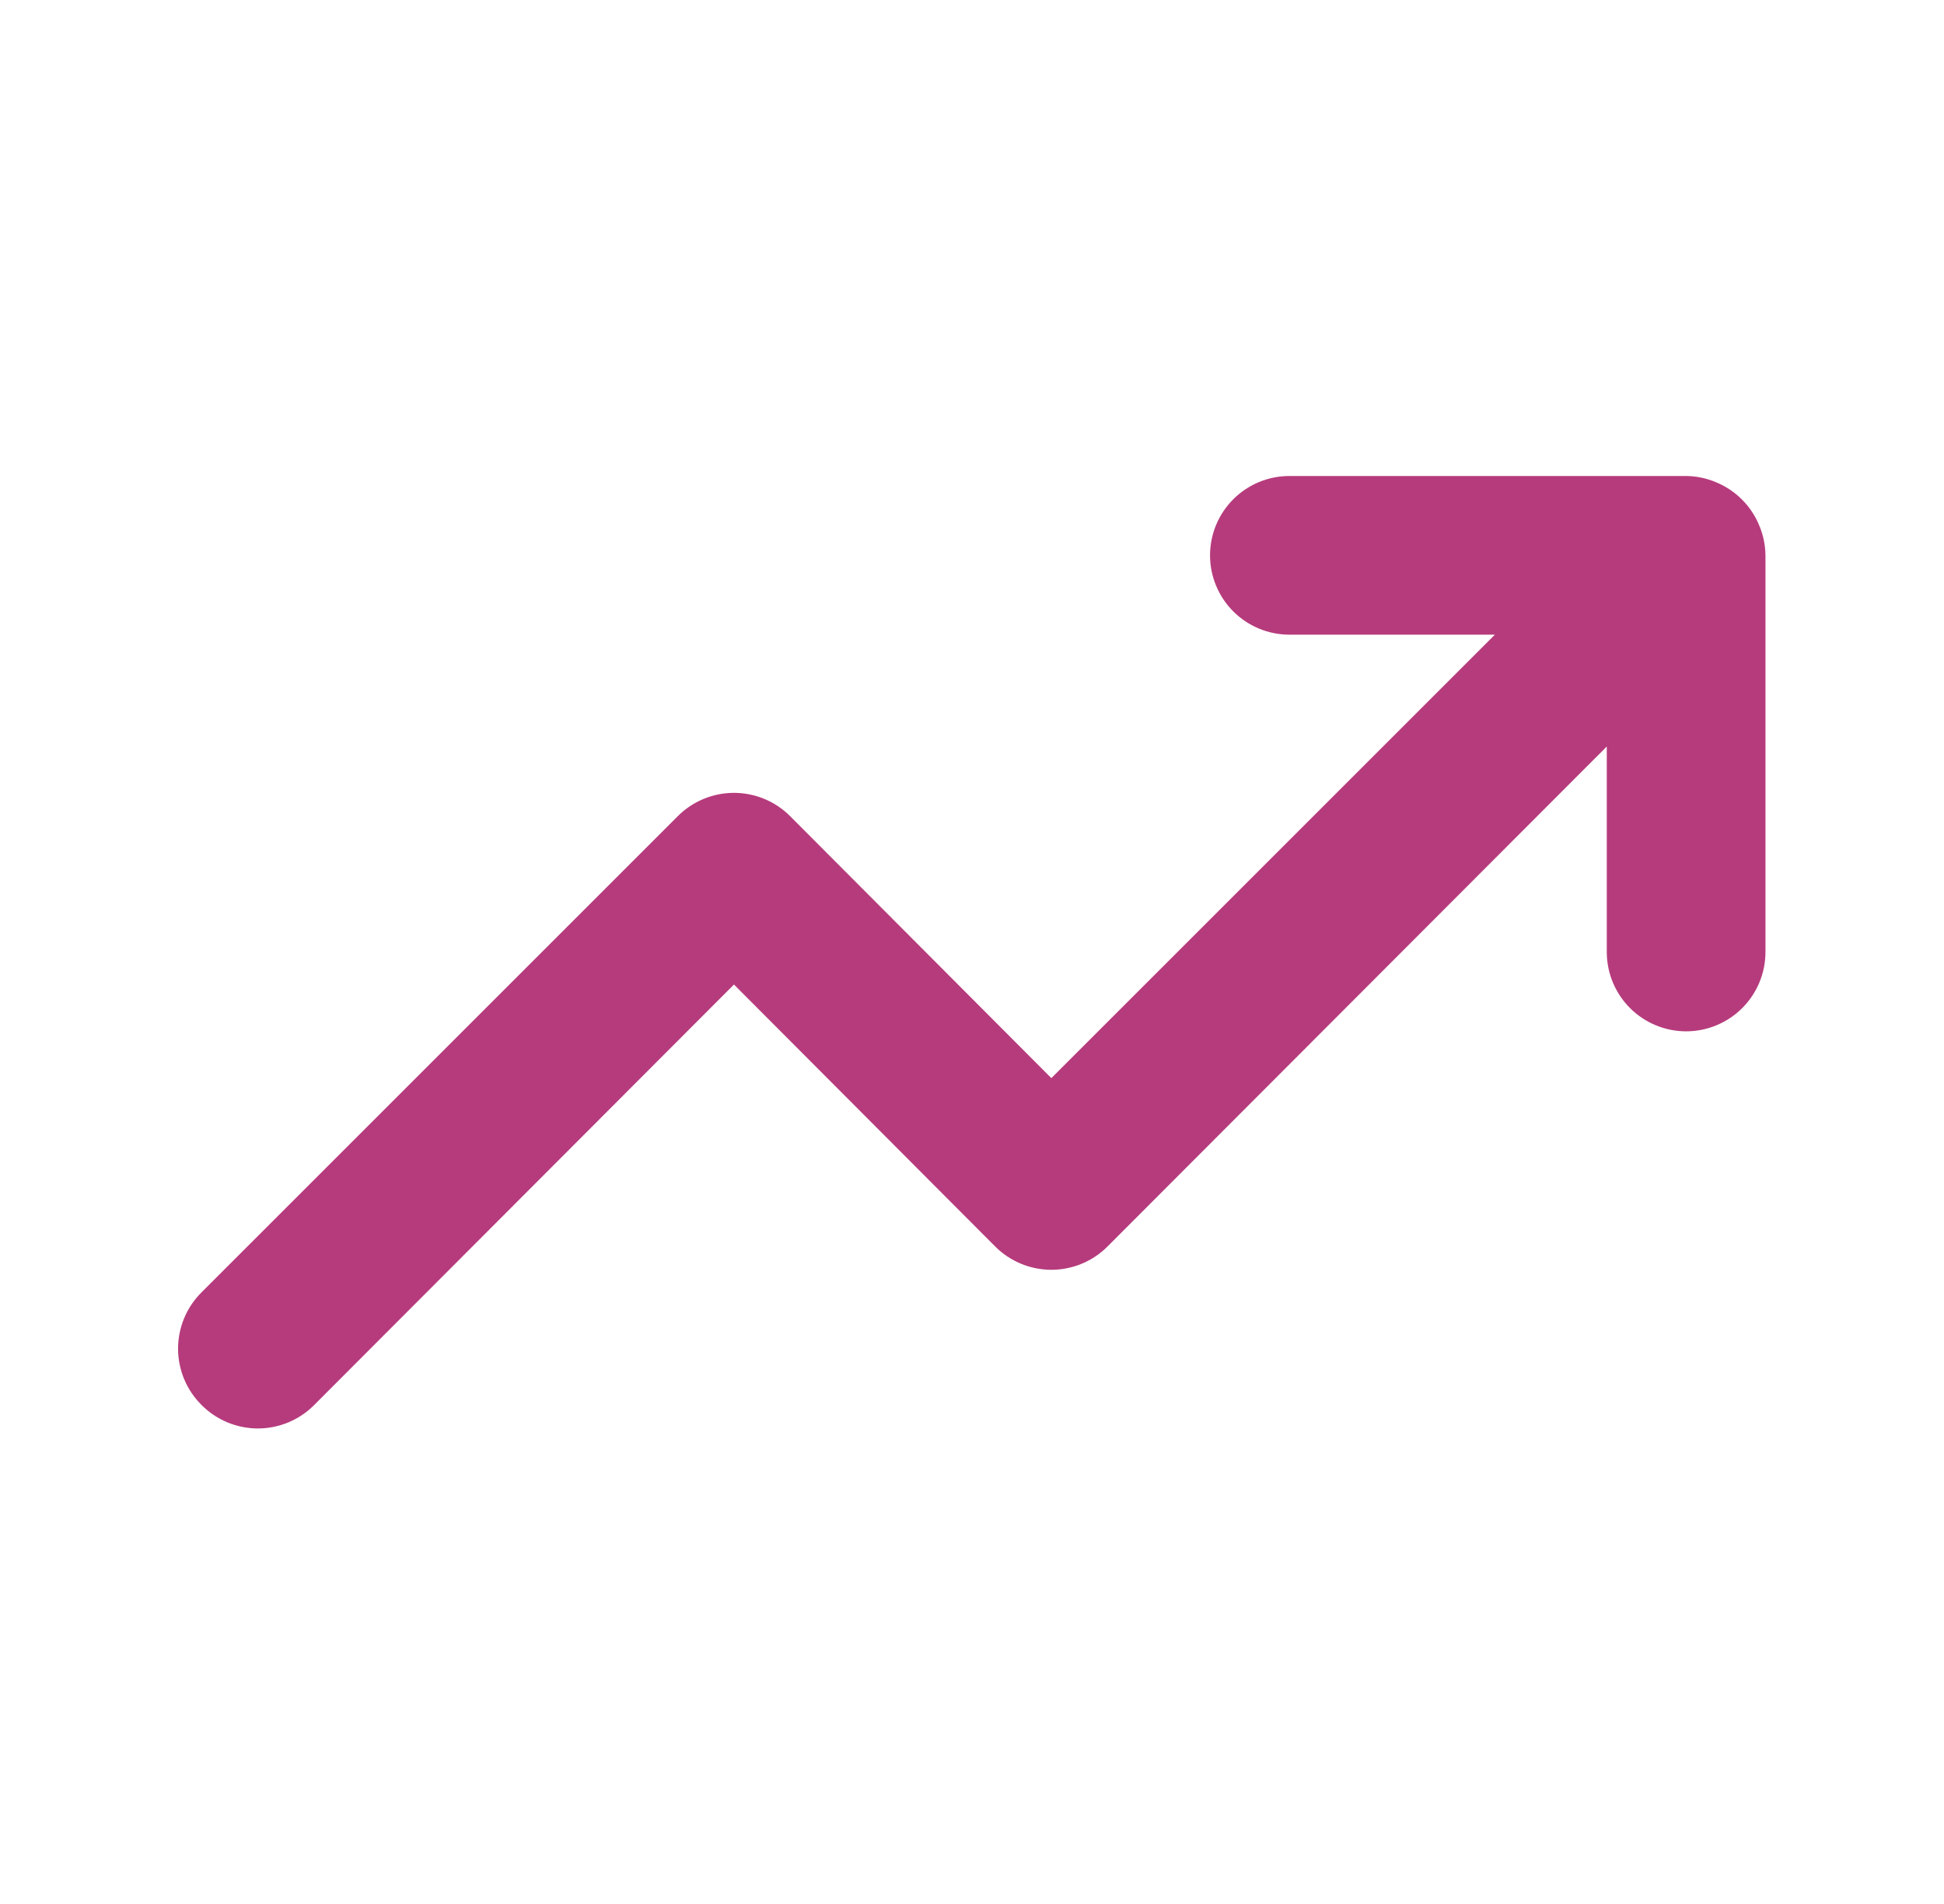 <svg width="49" height="48" viewBox="0 0 49 48" fill="none" xmlns="http://www.w3.org/2000/svg">
<path d="M44.34 13.24C44.137 12.751 43.749 12.363 43.26 12.16C43.02 12.057 42.761 12.003 42.5 12H32.5C31.97 12 31.461 12.211 31.086 12.586C30.711 12.961 30.5 13.47 30.5 14C30.5 14.53 30.711 15.039 31.086 15.414C31.461 15.789 31.97 16 32.5 16H37.68L26.5 27.18L19.92 20.58C19.734 20.392 19.513 20.244 19.269 20.142C19.025 20.041 18.764 19.988 18.5 19.988C18.236 19.988 17.975 20.041 17.731 20.142C17.487 20.244 17.266 20.392 17.08 20.58L5.08 32.58C4.893 32.766 4.744 32.987 4.642 33.231C4.541 33.475 4.488 33.736 4.488 34C4.488 34.264 4.541 34.525 4.642 34.769C4.744 35.013 4.893 35.234 5.08 35.42C5.266 35.608 5.487 35.756 5.731 35.858C5.975 35.959 6.236 36.012 6.5 36.012C6.764 36.012 7.025 35.959 7.269 35.858C7.513 35.756 7.734 35.608 7.92 35.42L18.5 24.82L25.08 31.42C25.266 31.608 25.487 31.756 25.731 31.858C25.975 31.959 26.236 32.012 26.5 32.012C26.764 32.012 27.025 31.959 27.269 31.858C27.513 31.756 27.734 31.608 27.92 31.42L40.5 18.82V24C40.5 24.53 40.711 25.039 41.086 25.414C41.461 25.789 41.97 26 42.5 26C43.03 26 43.539 25.789 43.914 25.414C44.289 25.039 44.5 24.53 44.5 24V14C44.497 13.739 44.443 13.48 44.34 13.24Z" fill="#B63B7C"/>
</svg>
